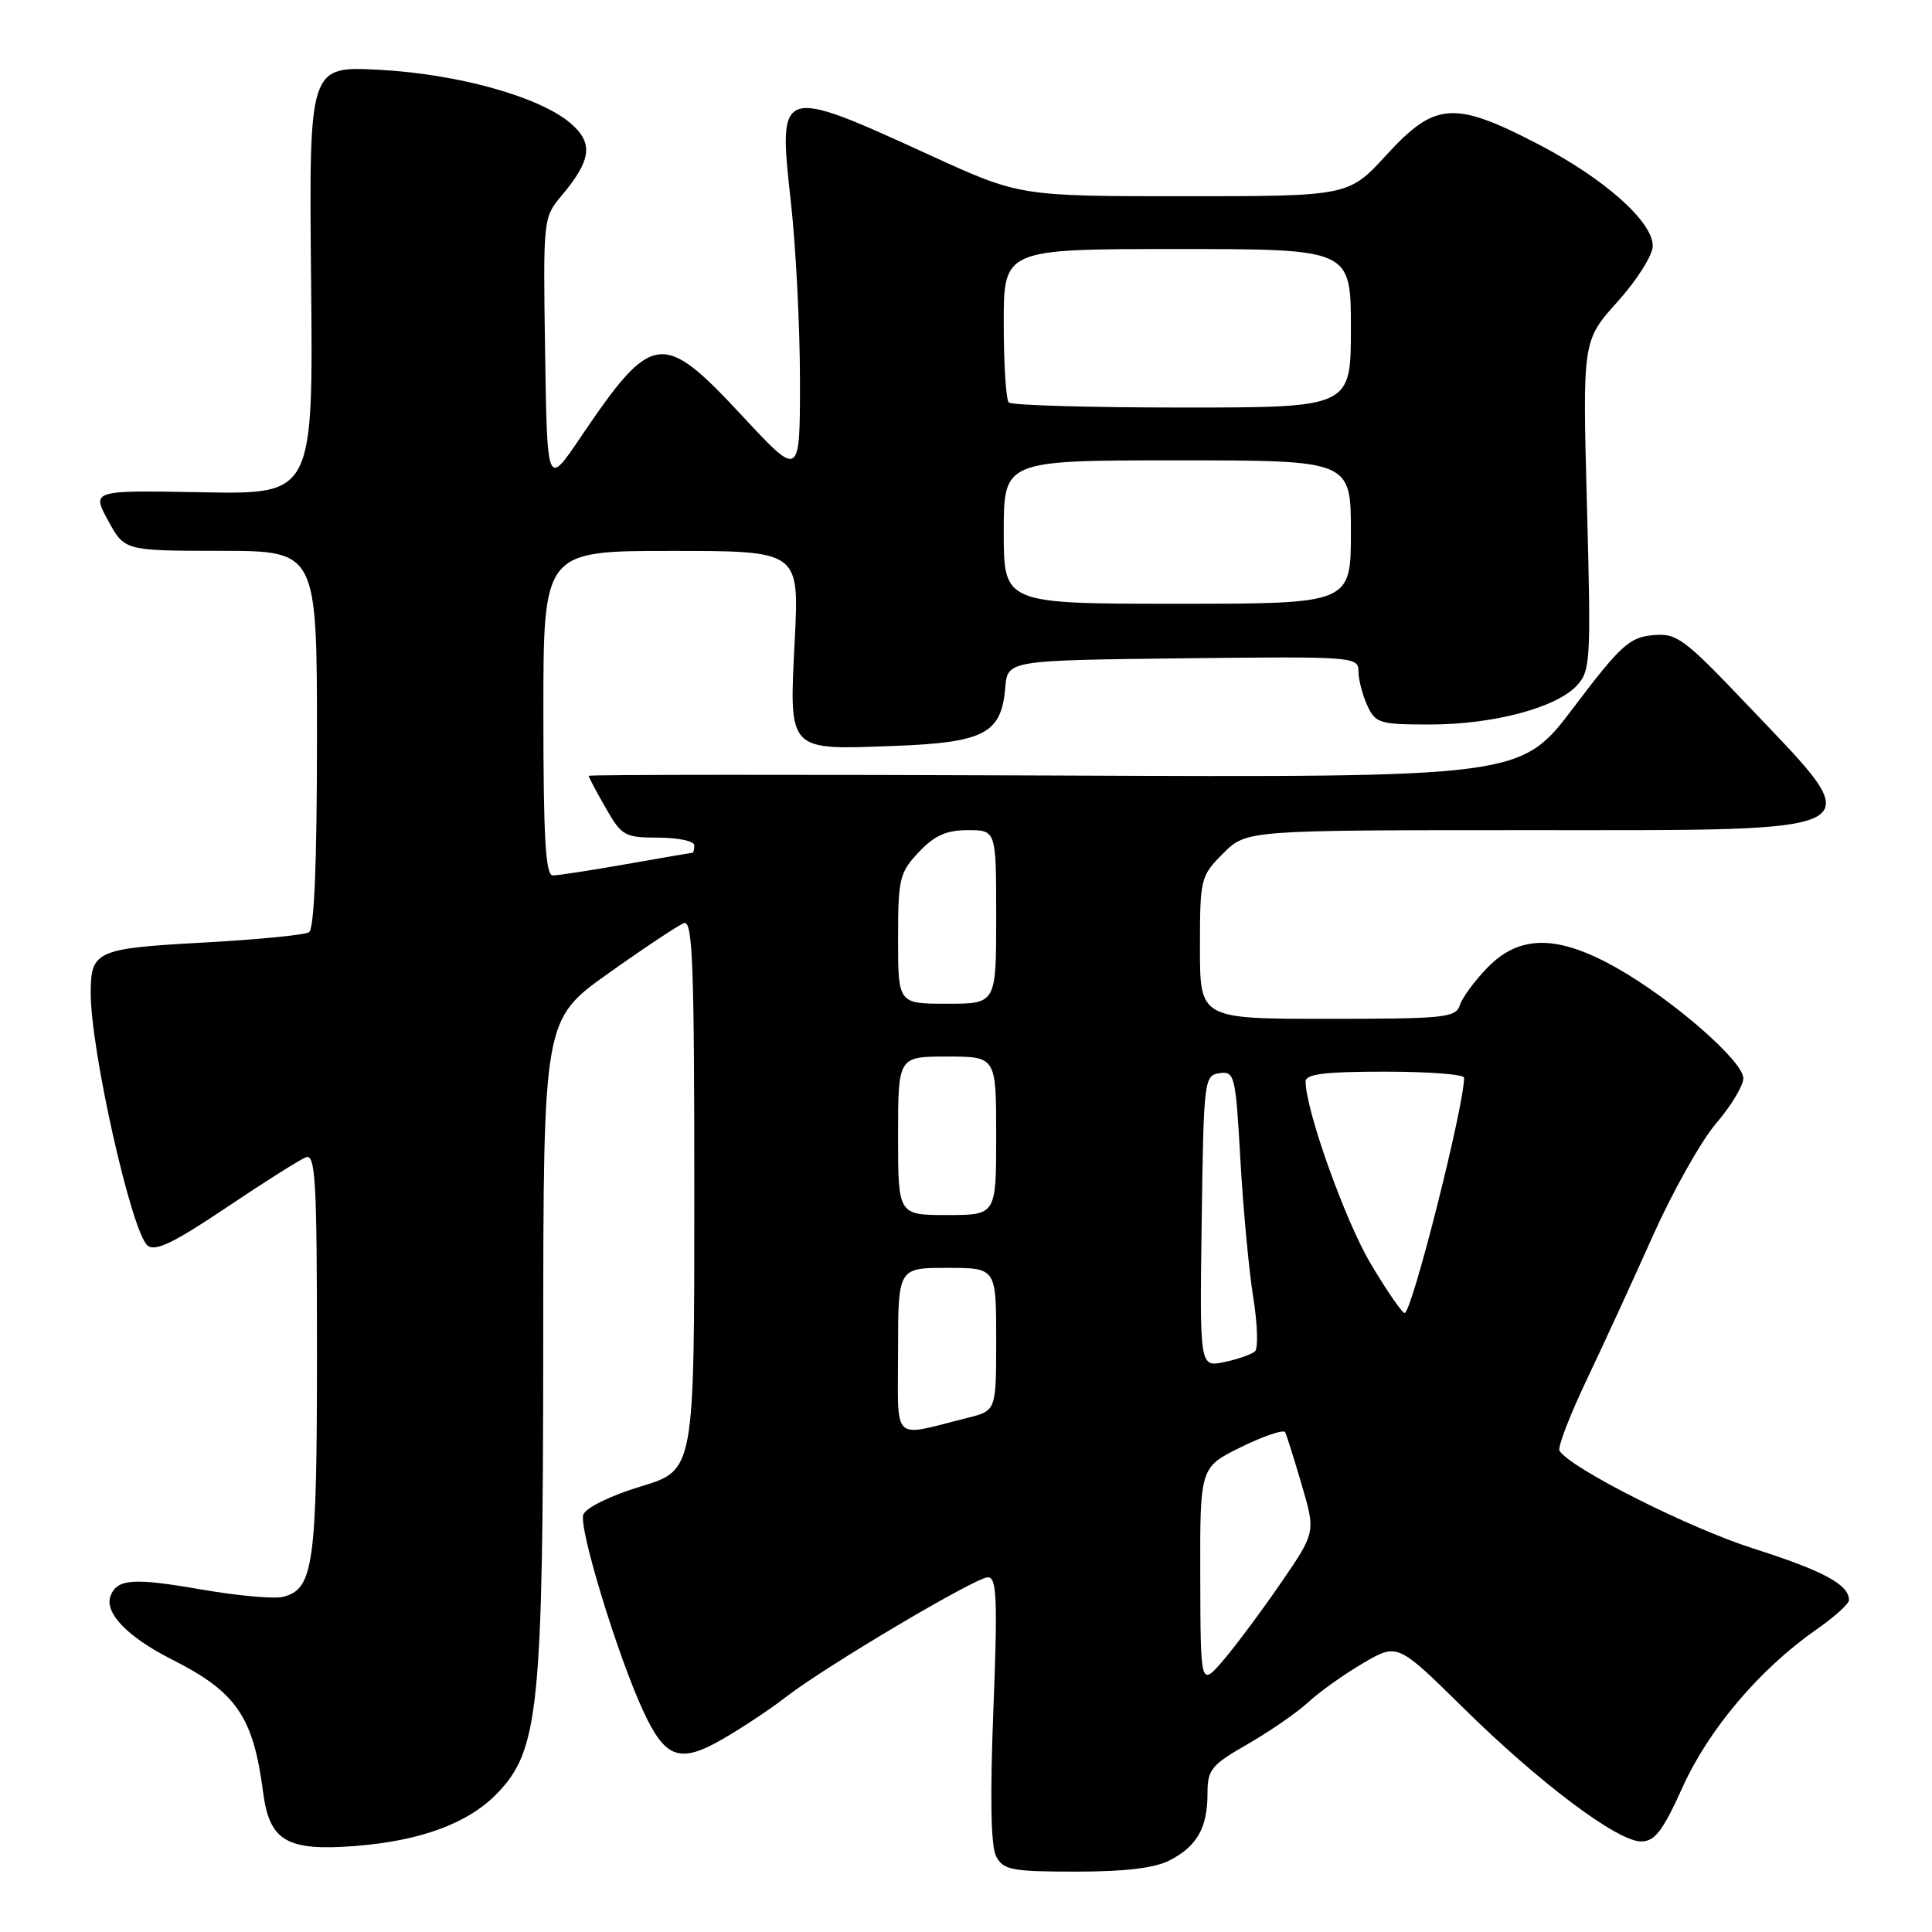 <?xml version="1.0" encoding="UTF-8" standalone="no"?>
<!DOCTYPE svg PUBLIC "-//W3C//DTD SVG 1.1//EN" "http://www.w3.org/Graphics/SVG/1.1/DTD/svg11.dtd" >
<svg xmlns="http://www.w3.org/2000/svg" xmlns:xlink="http://www.w3.org/1999/xlink" version="1.1" viewBox="0 0 256 256">
 <g >
 <path fill="currentColor"
d=" M 155.02 246.49 C 158.62 244.63 160.00 242.18 160.00 237.64 C 160.00 234.47 160.49 233.87 165.33 231.10 C 168.25 229.42 171.86 226.93 173.34 225.56 C 174.82 224.19 178.09 221.86 180.60 220.39 C 185.17 217.71 185.17 217.71 193.83 226.24 C 204.01 236.27 214.30 244.00 217.46 244.00 C 219.28 244.00 220.33 242.62 222.98 236.75 C 226.46 229.07 233.24 221.10 240.75 215.87 C 243.09 214.24 245.00 212.51 245.00 212.02 C 245.00 209.97 241.61 208.14 232.34 205.19 C 223.77 202.46 208.08 194.55 206.64 192.23 C 206.37 191.80 207.97 187.63 210.18 182.97 C 212.40 178.31 216.37 169.68 219.00 163.78 C 221.64 157.88 225.41 151.17 227.40 148.85 C 229.38 146.53 231.00 143.85 231.00 142.88 C 231.00 140.61 221.62 132.44 214.23 128.26 C 206.42 123.85 201.38 123.83 197.13 128.18 C 195.42 129.93 193.76 132.18 193.44 133.18 C 192.91 134.85 191.43 135.00 175.93 135.00 C 159.00 135.00 159.00 135.00 159.00 125.58 C 159.00 116.39 159.08 116.08 162.08 113.08 C 165.15 110.00 165.15 110.00 202.45 110.00 C 249.23 110.00 248.00 110.69 231.69 93.57 C 223.06 84.50 222.19 83.86 218.96 84.17 C 215.90 84.46 214.69 85.57 208.50 93.76 C 201.50 103.02 201.50 103.02 139.75 102.76 C 105.79 102.62 78.00 102.64 78.00 102.80 C 78.00 102.97 79.01 104.88 80.25 107.04 C 82.37 110.76 82.77 110.99 87.25 110.99 C 89.86 111.00 92.00 111.45 92.00 112.00 C 92.00 112.55 91.89 113.00 91.75 113.00 C 91.61 113.00 87.67 113.68 83.00 114.50 C 78.33 115.32 73.94 116.00 73.25 116.00 C 72.29 116.00 72.00 111.03 72.00 94.50 C 72.00 73.00 72.00 73.00 88.95 73.00 C 105.90 73.00 105.90 73.00 105.31 84.76 C 104.56 99.69 104.26 99.37 118.41 98.84 C 130.40 98.40 132.69 97.21 133.20 91.14 C 133.50 87.50 133.50 87.50 156.75 87.23 C 179.31 86.97 180.00 87.02 180.00 88.93 C 180.00 90.02 180.52 92.05 181.16 93.45 C 182.25 95.84 182.78 96.00 189.48 96.00 C 197.84 96.00 206.19 93.79 208.93 90.85 C 210.75 88.89 210.83 87.58 210.28 66.96 C 209.69 45.14 209.69 45.14 214.35 39.96 C 216.91 37.11 219.00 33.80 219.00 32.59 C 219.00 29.35 212.52 23.60 203.69 19.04 C 192.67 13.33 190.14 13.52 183.74 20.50 C 178.70 26.00 178.70 26.00 156.90 26.00 C 135.11 26.00 135.11 26.00 123.22 20.56 C 103.18 11.39 103.09 11.42 104.79 26.73 C 105.46 32.71 106.00 43.38 106.00 50.46 C 106.00 63.33 106.00 63.33 98.41 55.17 C 87.74 43.68 86.46 43.85 76.89 58.00 C 72.50 64.50 72.50 64.50 72.23 46.67 C 71.96 29.02 71.98 28.82 74.41 25.93 C 78.37 21.21 78.66 18.96 75.61 16.34 C 71.53 12.83 60.66 9.79 50.22 9.25 C 40.94 8.76 40.94 8.76 41.22 37.13 C 41.50 65.50 41.50 65.50 26.82 65.23 C 12.14 64.96 12.14 64.96 14.32 68.97 C 16.50 72.98 16.50 72.98 29.25 72.99 C 42.00 73.00 42.00 73.00 42.00 97.94 C 42.00 114.37 41.64 123.10 40.94 123.53 C 40.36 123.89 34.03 124.51 26.87 124.90 C 12.78 125.67 12.04 126.00 12.02 131.50 C 11.98 139.04 17.43 163.28 19.55 165.04 C 20.56 165.88 23.02 164.69 29.96 160.03 C 34.95 156.67 39.71 153.67 40.52 153.35 C 41.80 152.86 42.00 156.30 42.00 179.35 C 42.00 207.38 41.55 210.57 37.50 211.59 C 36.32 211.89 31.43 211.44 26.64 210.61 C 17.68 209.05 15.52 209.20 14.65 211.46 C 13.79 213.70 16.91 216.93 22.82 219.91 C 31.33 224.21 33.56 227.47 34.86 237.47 C 35.70 243.95 37.99 245.30 47.00 244.61 C 55.71 243.94 62.02 241.61 65.86 237.65 C 71.40 231.92 71.96 226.46 71.98 177.80 C 72.00 135.10 72.00 135.10 80.62 128.97 C 85.36 125.60 89.86 122.61 90.62 122.32 C 91.78 121.87 92.00 127.67 92.00 158.30 C 92.00 194.81 92.00 194.81 84.95 196.95 C 80.92 198.17 77.64 199.77 77.29 200.69 C 76.64 202.38 81.87 219.51 85.26 226.78 C 88.17 233.05 90.10 233.71 95.80 230.41 C 98.39 228.91 102.08 226.46 104.02 224.95 C 109.18 220.92 129.27 209.00 130.90 209.00 C 132.08 209.00 132.20 211.82 131.63 226.51 C 131.17 238.25 131.29 244.68 132.01 246.01 C 132.95 247.78 134.11 248.00 142.58 248.00 C 149.12 248.00 153.02 247.53 155.02 246.49 Z  M 159.04 208.96 C 159.00 194.42 159.00 194.42 164.46 191.74 C 167.46 190.27 170.08 189.38 170.29 189.78 C 170.49 190.18 171.48 193.32 172.49 196.77 C 174.33 203.04 174.33 203.04 169.71 209.77 C 167.17 213.47 163.74 218.07 162.09 220.00 C 159.08 223.50 159.08 223.50 159.04 208.96 Z  M 119.00 179.02 C 119.00 168.00 119.00 168.00 125.50 168.00 C 132.00 168.00 132.00 168.00 132.00 177.46 C 132.00 186.92 132.00 186.92 128.25 187.86 C 117.98 190.43 119.00 191.40 119.00 179.02 Z  M 159.23 161.83 C 159.49 143.06 159.56 142.49 161.60 142.20 C 163.59 141.92 163.73 142.47 164.36 153.70 C 164.73 160.19 165.49 168.38 166.06 171.90 C 166.63 175.43 166.73 178.64 166.30 179.05 C 165.86 179.46 164.03 180.10 162.23 180.48 C 158.96 181.17 158.96 181.17 159.23 161.83 Z  M 181.63 167.46 C 178.25 161.79 173.00 147.08 173.00 143.30 C 173.00 142.32 175.55 142.00 183.50 142.00 C 189.28 142.00 194.00 142.36 194.00 142.80 C 194.00 146.58 187.07 174.01 186.12 173.98 C 185.78 173.97 183.76 171.04 181.63 167.46 Z  M 119.00 150.50 C 119.00 140.00 119.00 140.00 125.50 140.00 C 132.00 140.00 132.00 140.00 132.00 150.50 C 132.00 161.00 132.00 161.00 125.50 161.00 C 119.00 161.00 119.00 161.00 119.00 150.50 Z  M 119.00 124.41 C 119.00 116.41 119.19 115.62 121.75 112.91 C 123.83 110.70 125.40 110.00 128.25 110.00 C 132.00 110.00 132.00 110.00 132.00 121.50 C 132.00 133.00 132.00 133.00 125.50 133.00 C 119.00 133.00 119.00 133.00 119.00 124.41 Z  M 133.00 70.50 C 133.00 61.00 133.00 61.00 156.00 61.00 C 179.00 61.00 179.00 61.00 179.00 70.50 C 179.00 80.00 179.00 80.00 156.00 80.00 C 133.00 80.00 133.00 80.00 133.00 70.50 Z  M 133.67 53.33 C 133.30 52.97 133.00 48.24 133.00 42.83 C 133.00 33.00 133.00 33.00 156.00 33.00 C 179.00 33.00 179.00 33.00 179.00 43.50 C 179.00 54.00 179.00 54.00 156.67 54.00 C 144.38 54.00 134.03 53.70 133.67 53.33 Z "/>
</g>
</svg>